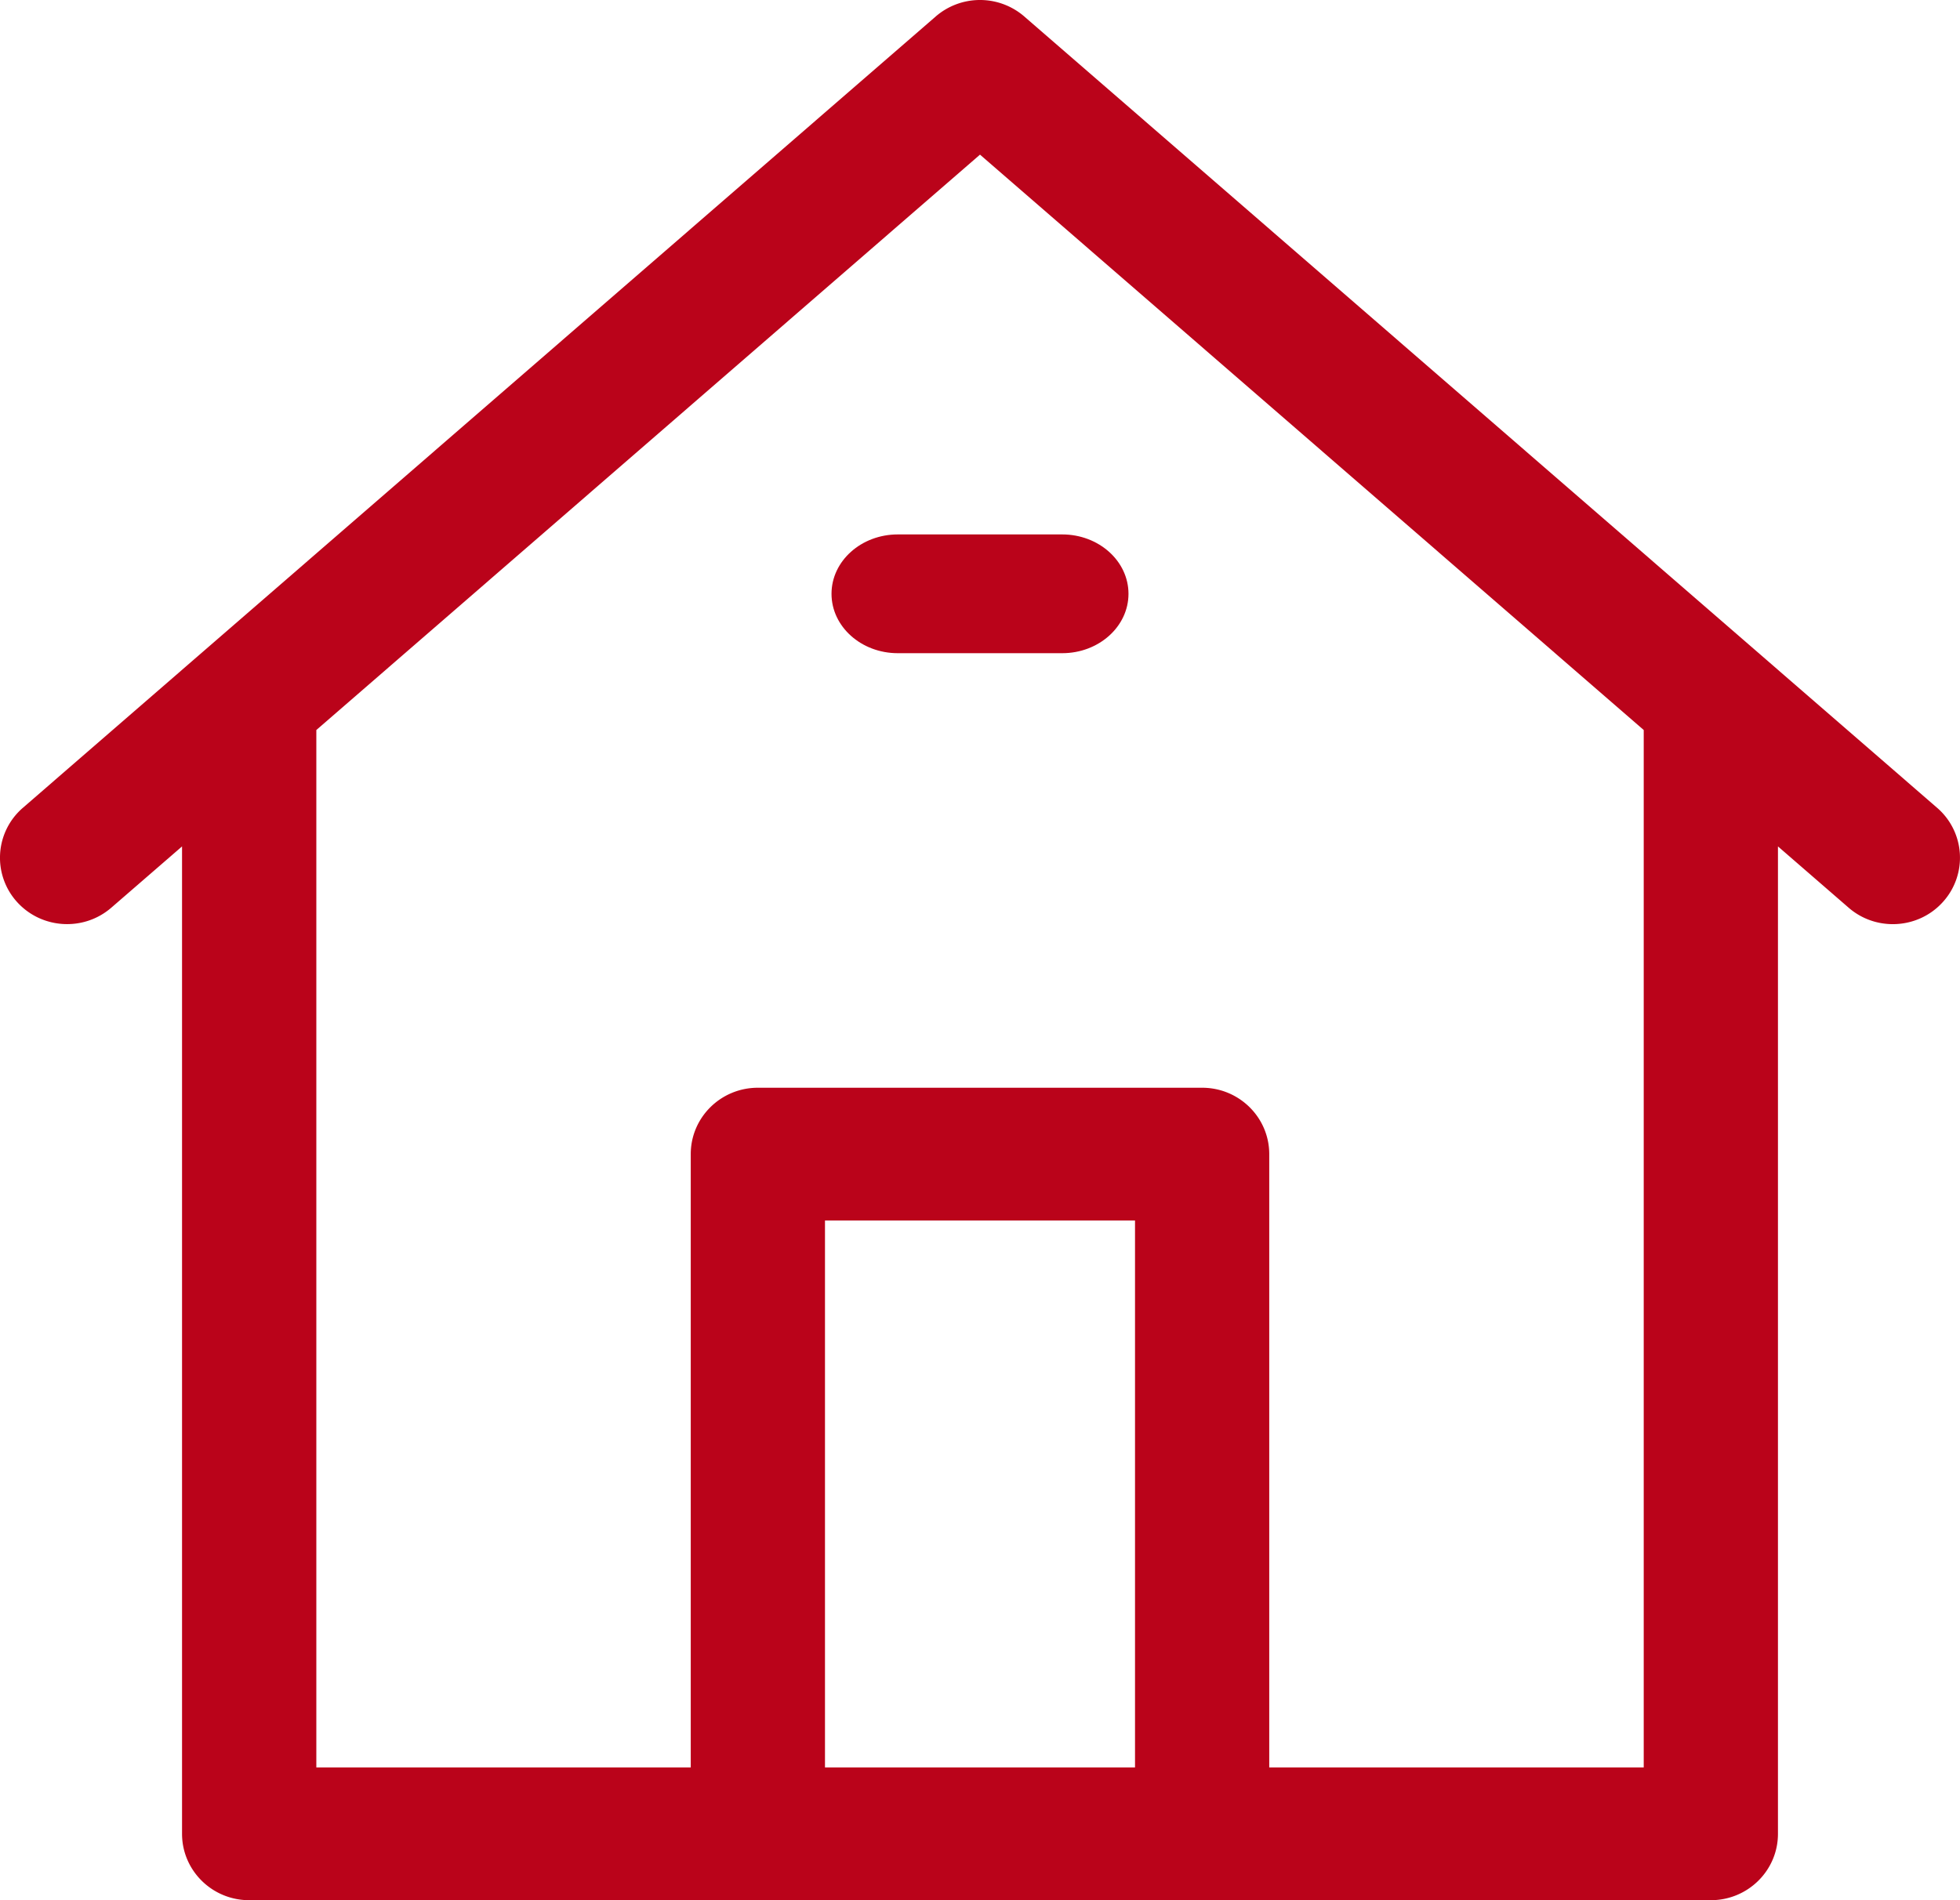 <svg xmlns="http://www.w3.org/2000/svg" width="33" height="32" viewBox="0 0 33 32">
    <g fill="#BA031A" fill-rule="nonzero">
        <path d="M32.615 13.604L17.245.277a1.14 1.14 0 0 0-1.49 0L.385 13.604a1.11 1.11 0 0 0-.105 1.578c.412.464 1.126.51 1.595.103l1.19-1.031v16.628c0 .617.506 1.118 1.13 1.118h24.61c.624 0 1.13-.5 1.13-1.118V14.254l1.19 1.032c.214.186.48.277.744.277.315 0 .627-.129.85-.381a1.11 1.11 0 0 0-.104-1.578zM13.89 29.764v-9.21h5.22v9.21h-5.22zm13.785-17.461v17.461H21.37V19.436c0-.617-.506-1.118-1.13-1.118h-7.48c-.624 0-1.13.5-1.13 1.118v10.328H5.326V12.303v-.009L16.5 2.604l11.175 9.69v.009z"/>
        <path d="M14 10c0 .552.5 1 1.116 1h2.768C18.5 11 19 10.552 19 10s-.5-1-1.116-1h-2.768C14.5 9 14 9.448 14 10z"/>
    </g>
</svg>
